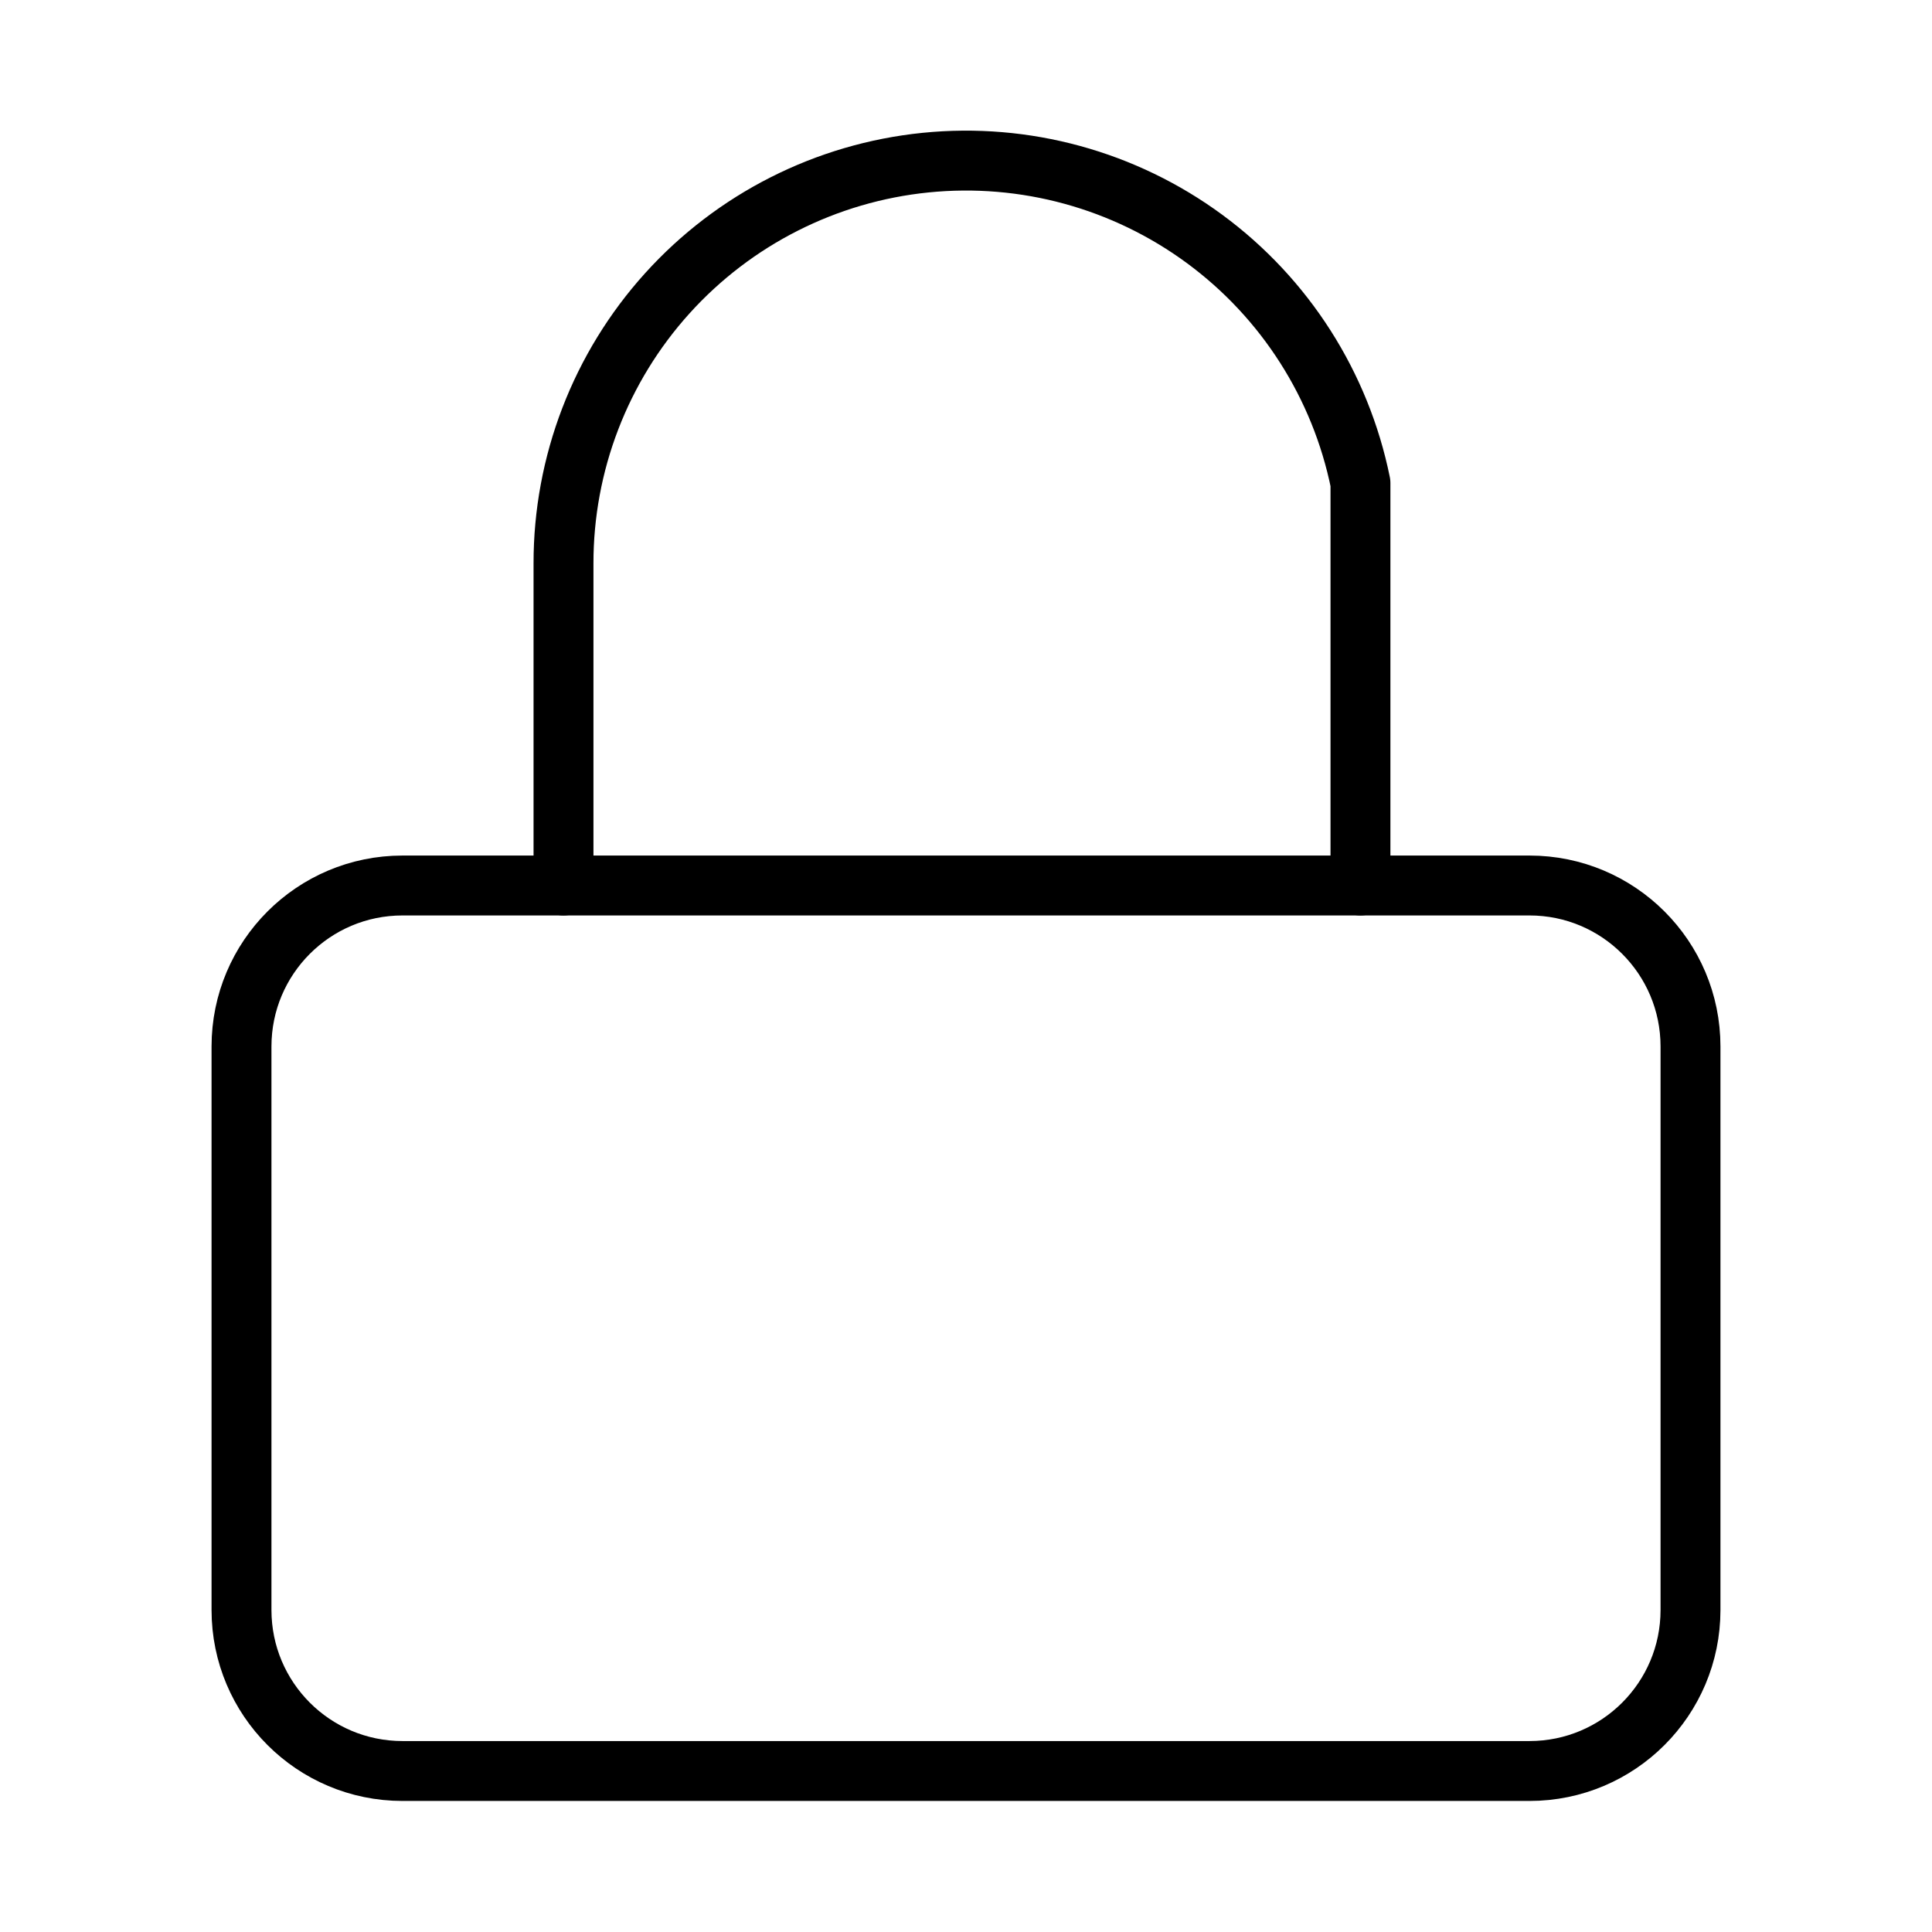 <svg width="129" height="129" viewBox="0 0 129 129" fill="none" xmlns="http://www.w3.org/2000/svg">
<path d="M102.125 59.125H26.875C20.938 59.125 16.125 63.938 16.125 69.875V107.5C16.125 113.437 20.938 118.25 26.875 118.25H102.125C108.062 118.25 112.875 113.437 112.875 107.5V69.875C112.875 63.938 108.062 59.125 102.125 59.125Z" stroke="black" stroke-width="4" stroke-linecap="round" stroke-linejoin="round"/>
<path d="M37.625 59.125V37.625C37.618 30.96 40.088 24.531 44.555 19.585C49.023 14.639 55.168 11.529 61.799 10.859C68.43 10.189 75.073 12.007 80.439 15.96C85.805 19.913 89.511 25.718 90.838 32.25V59.125" stroke="black" stroke-width="4" stroke-linecap="round" stroke-linejoin="round"/>
</svg>
